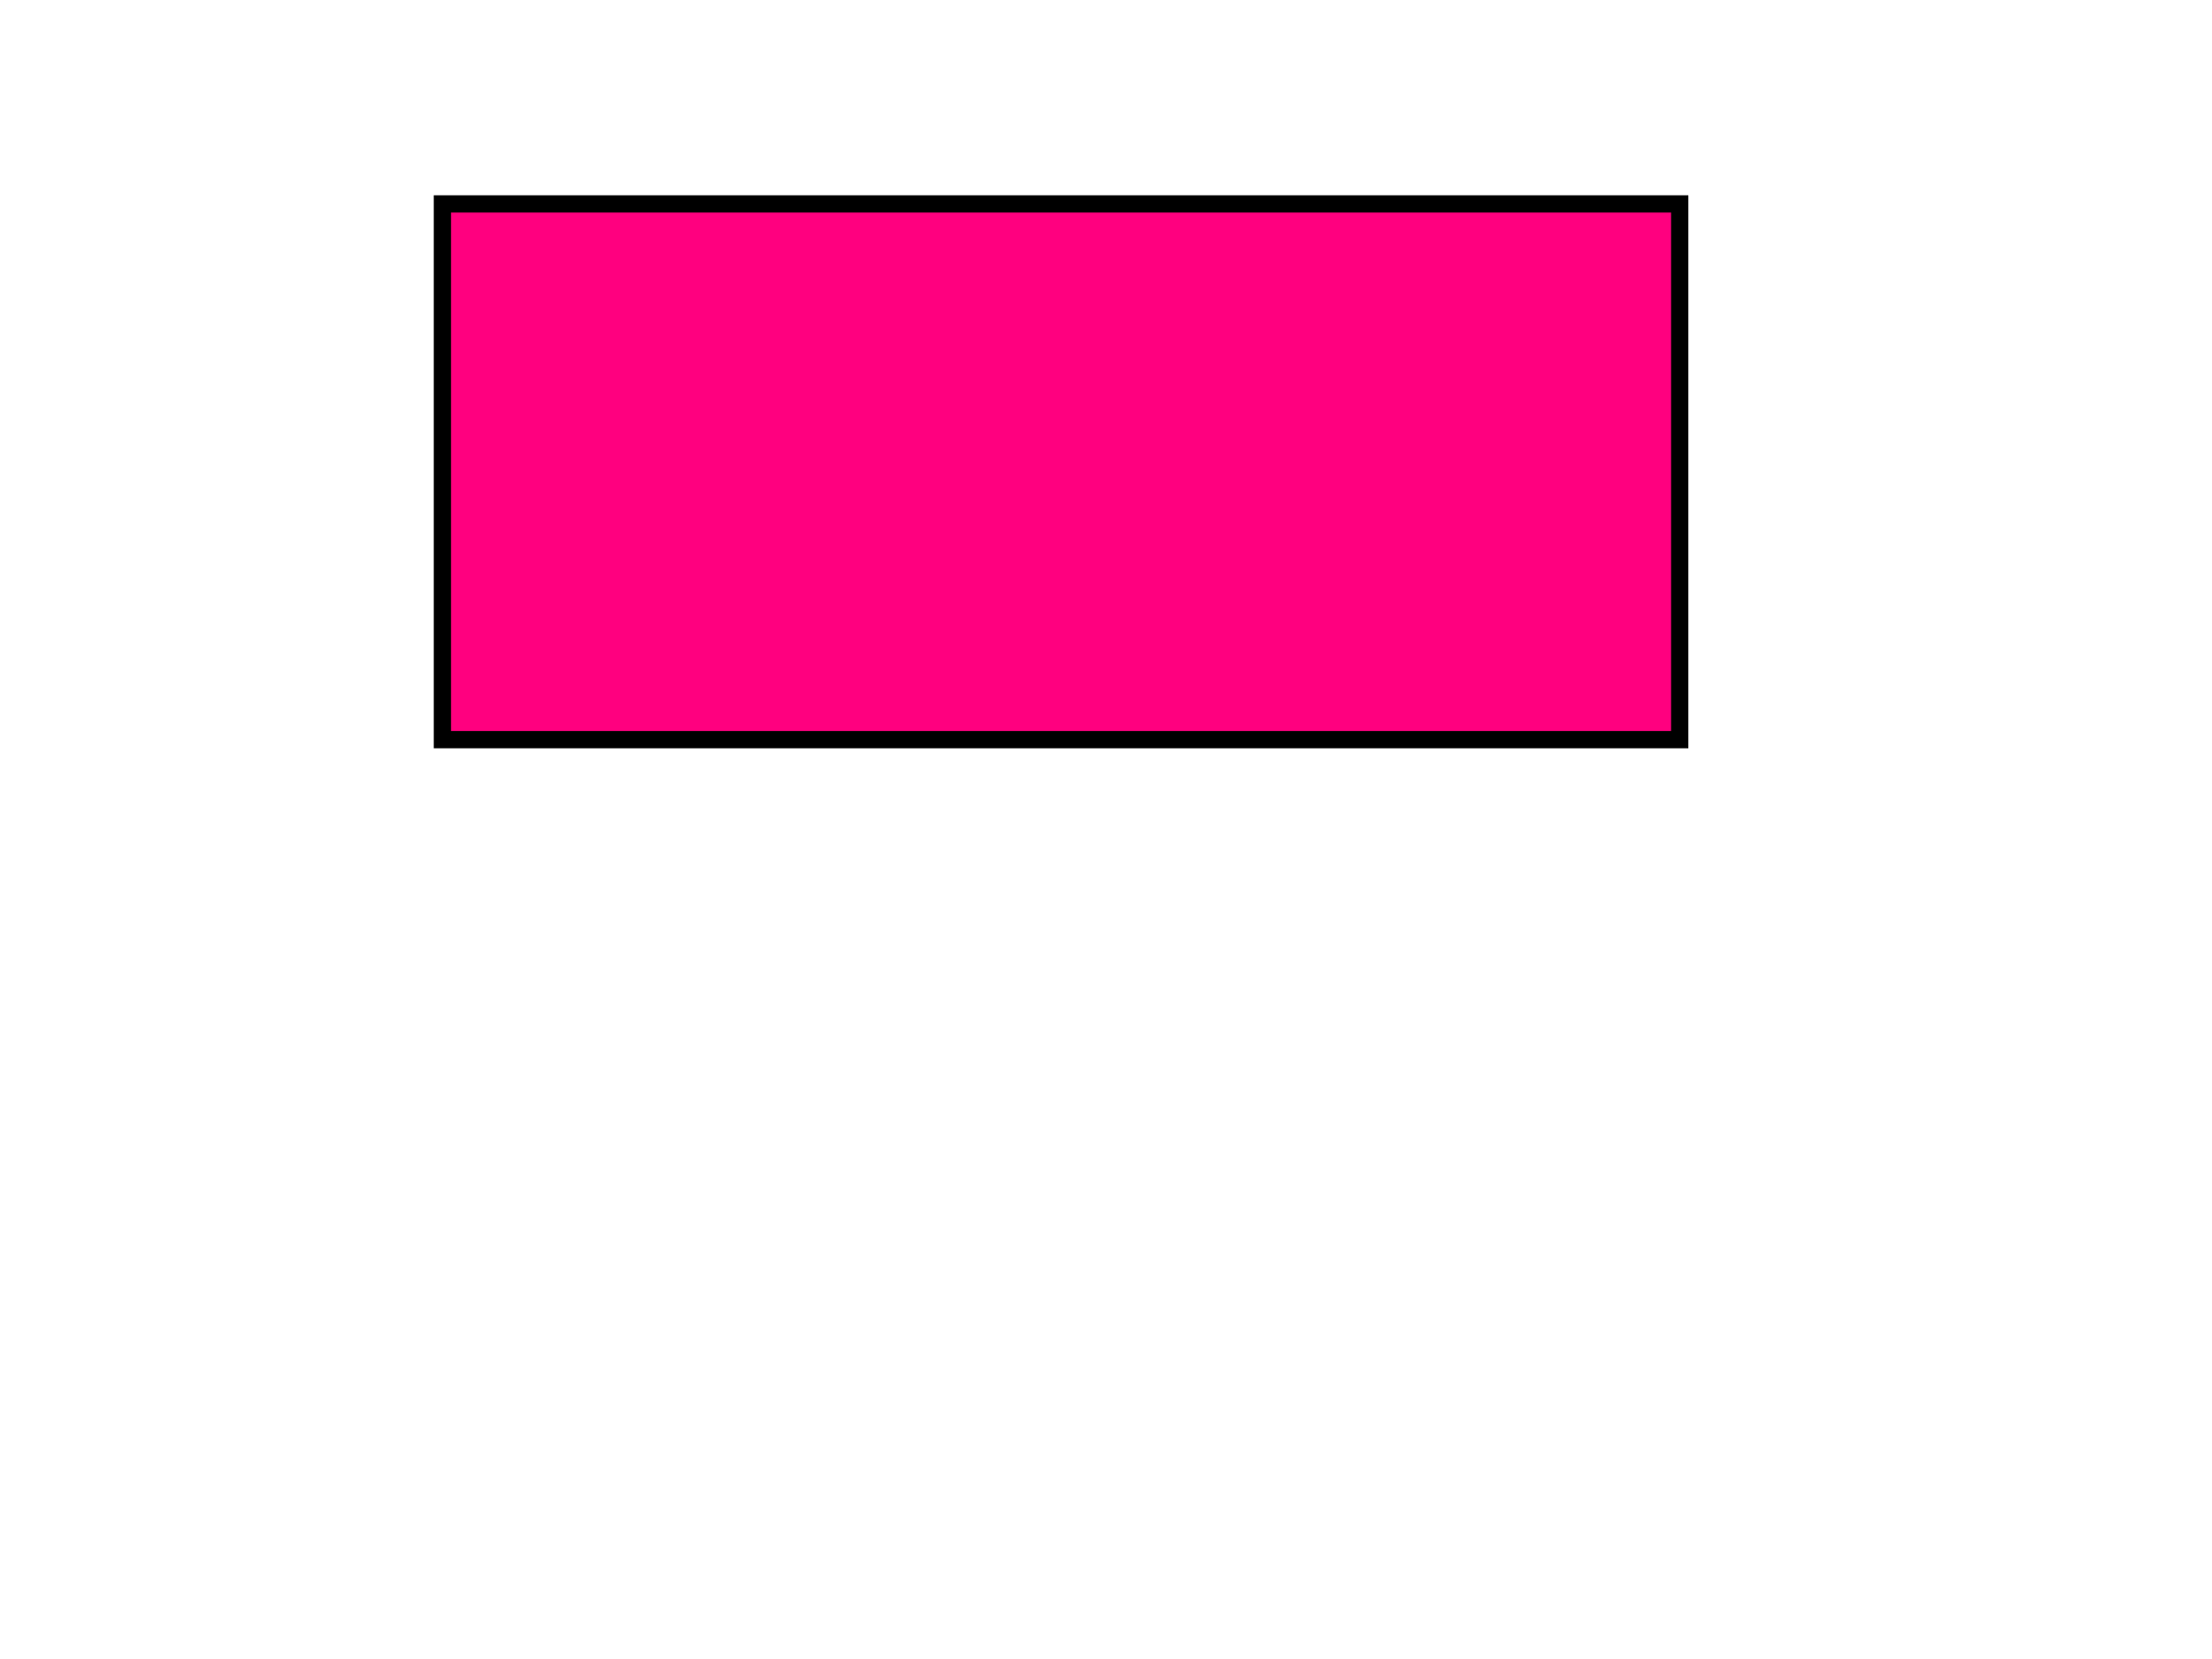<?xml version="1.0"?>
<svg width="640" height="480" xmlns="http://www.w3.org/2000/svg" xmlns:svg="http://www.w3.org/2000/svg">
 <!-- Created with SVG-edit - https://github.com/SVG-Edit/svgedit-->
 <g class="layer">
  <title>Layer 1</title>
  <rect fill="#ff007f" height="155" id="svg_5" stroke="#000000" stroke-width="5" width="358" x="128" y="59"/>
 </g>
</svg>